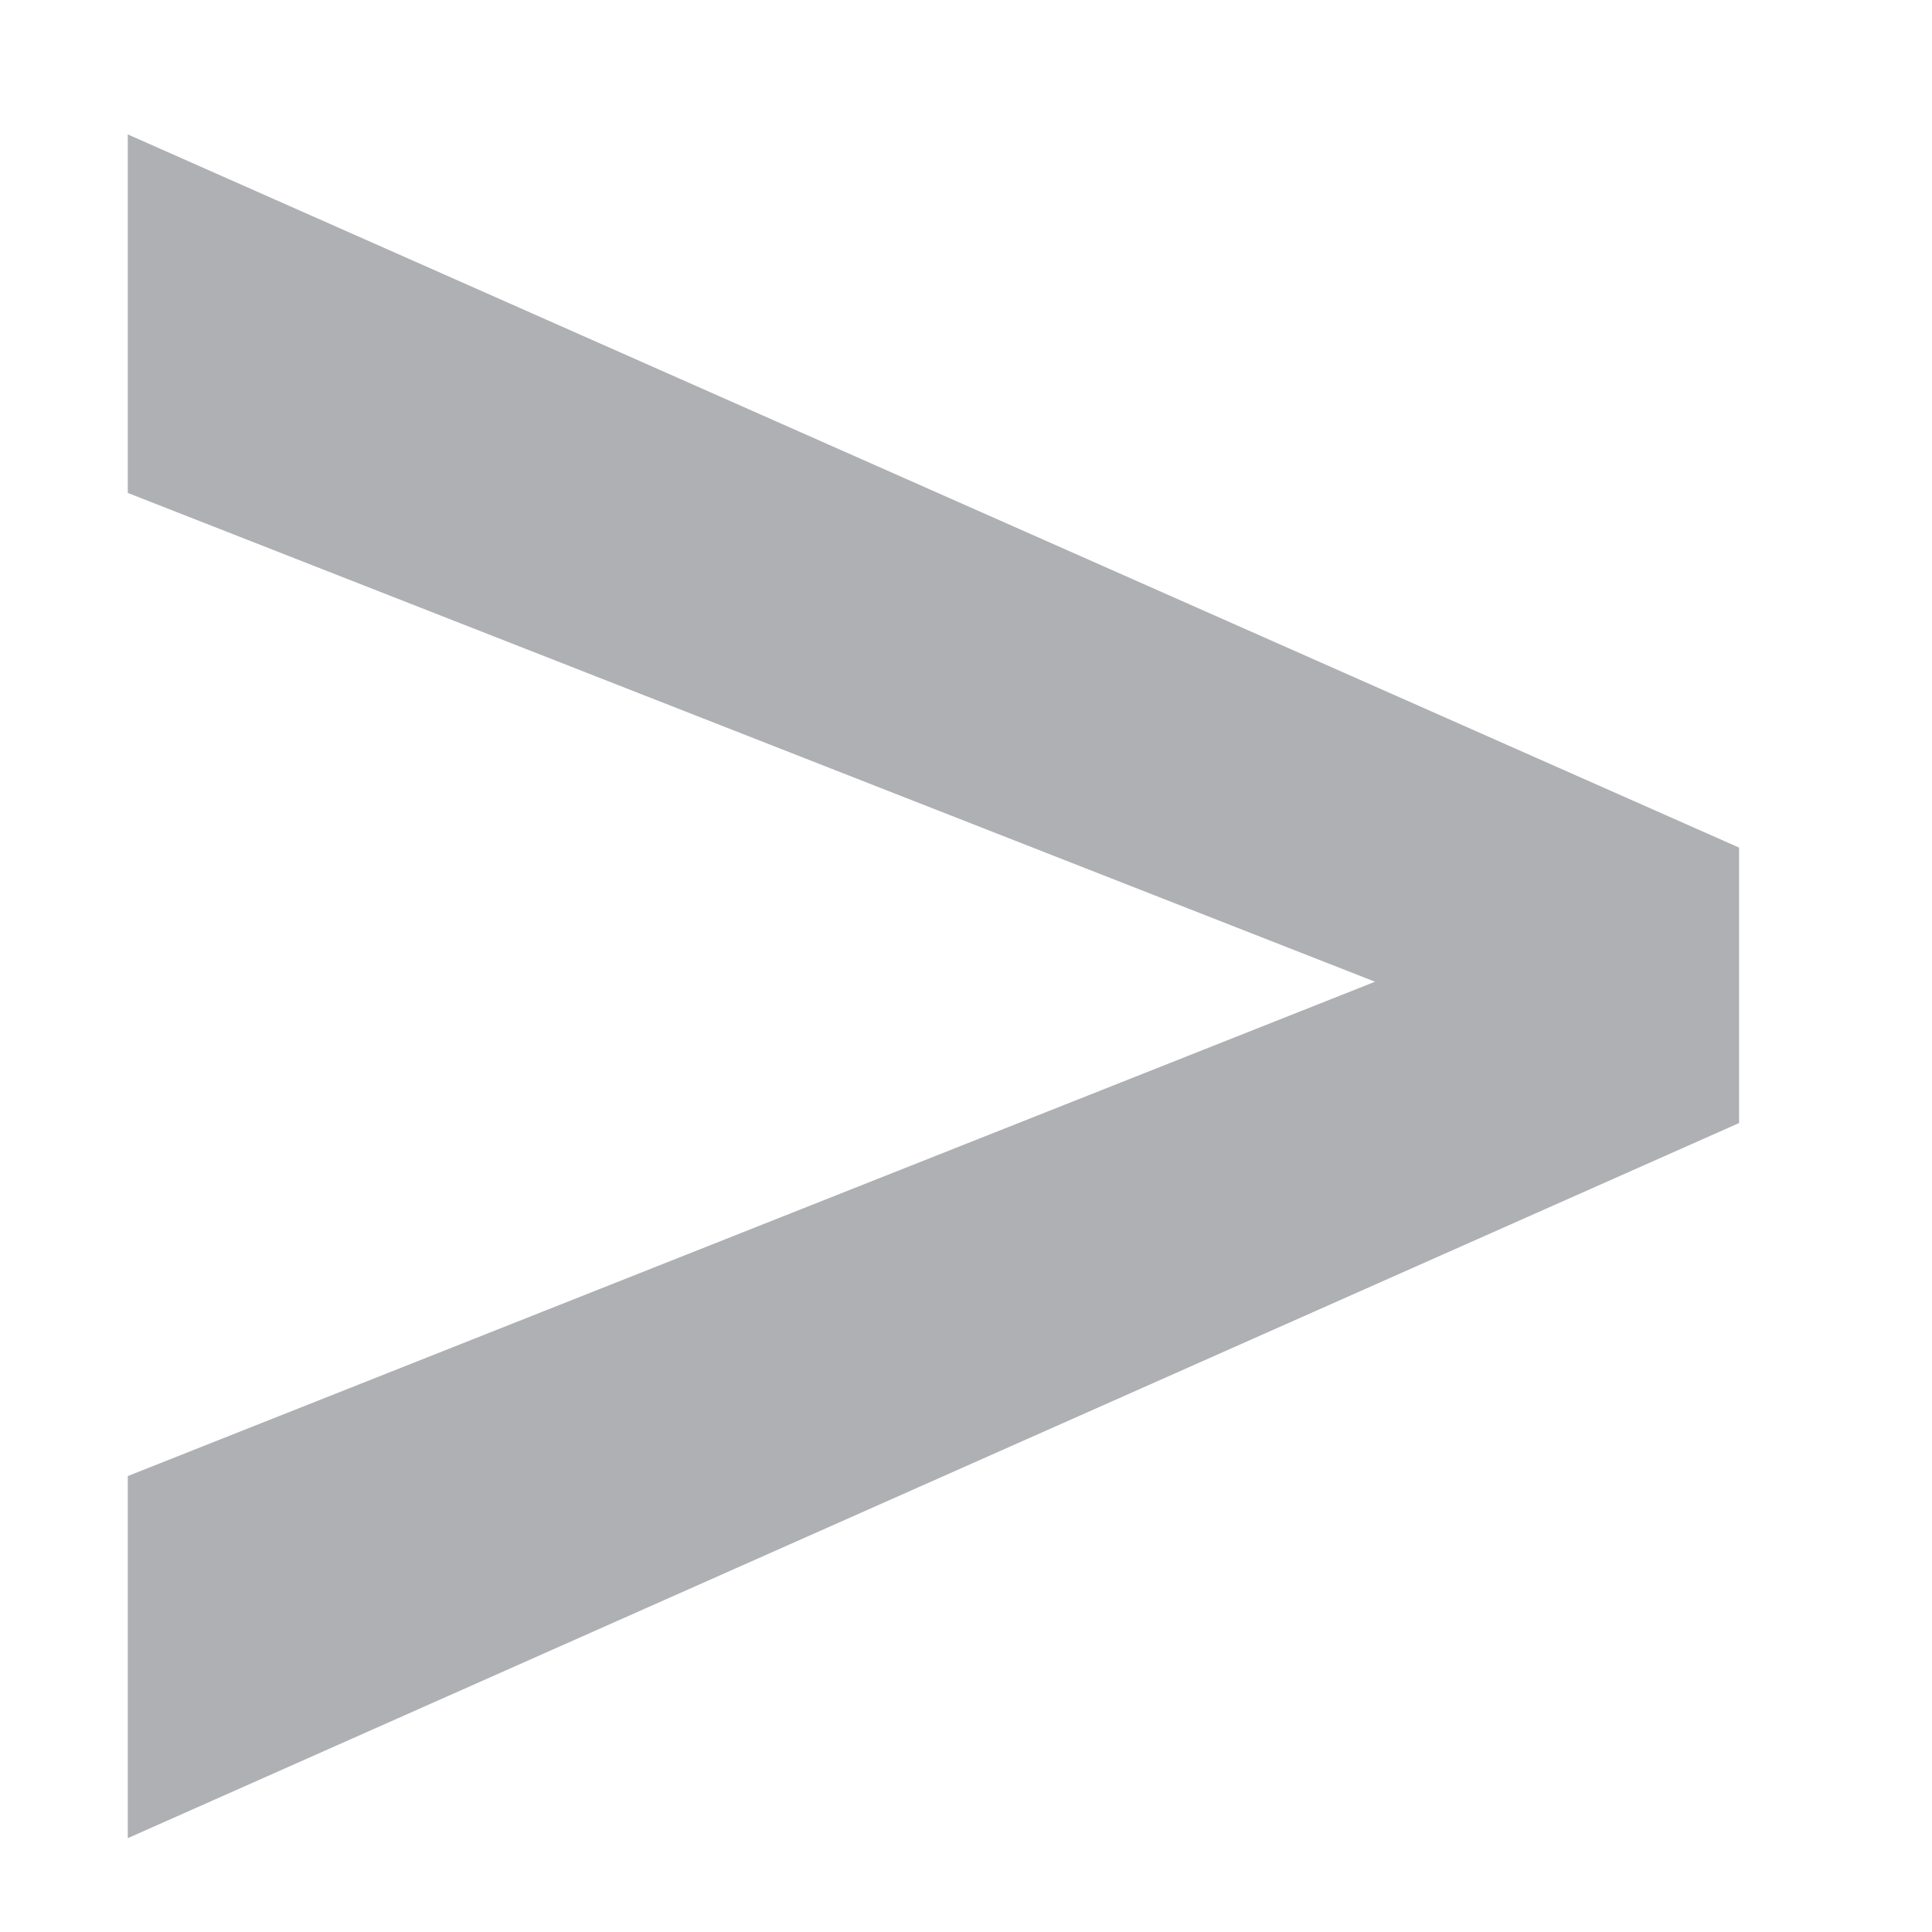 <svg width="7" height="7" viewBox="0 0 7 7" version="1.1" xmlns="http://www.w3.org/2000/svg" xmlns:xlink="http://www.w3.org/1999/xlink">
<title>&#62;</title>
<desc>Created using Figma</desc>
<g id="Canvas" transform="translate(602 -2503)">
<rect x="-602" y="2503" width="7" height="7" fill="#FFFFFF"/>
<clipPath id="clip-0" clip-rule="evenodd">
<path d="M -1442 1230L -2 1230L -2 2644L -1442 2644L -1442 1230Z" fill="#FFFFFF"/>
</clipPath>
<g id="Product matching suppliers" clip-path="url(#clip-0)">
<g id="pagination">
<g id="Group 18">
<g id="&#62;">
<g transform="translate(-602.453 2498)" fill="#AEB0B3">
  <path id="path0_fill" d="M 5.435 8.557L 0.916 6.786L 0.916 5.487L 6.754 8.071L 6.754 9.069L 0.916 11.66L 0.916 10.348L 5.435 8.557Z"/>
</g>
</g>
</g>
</g>
</g>
</g>
<defs>
</defs>
</svg>
